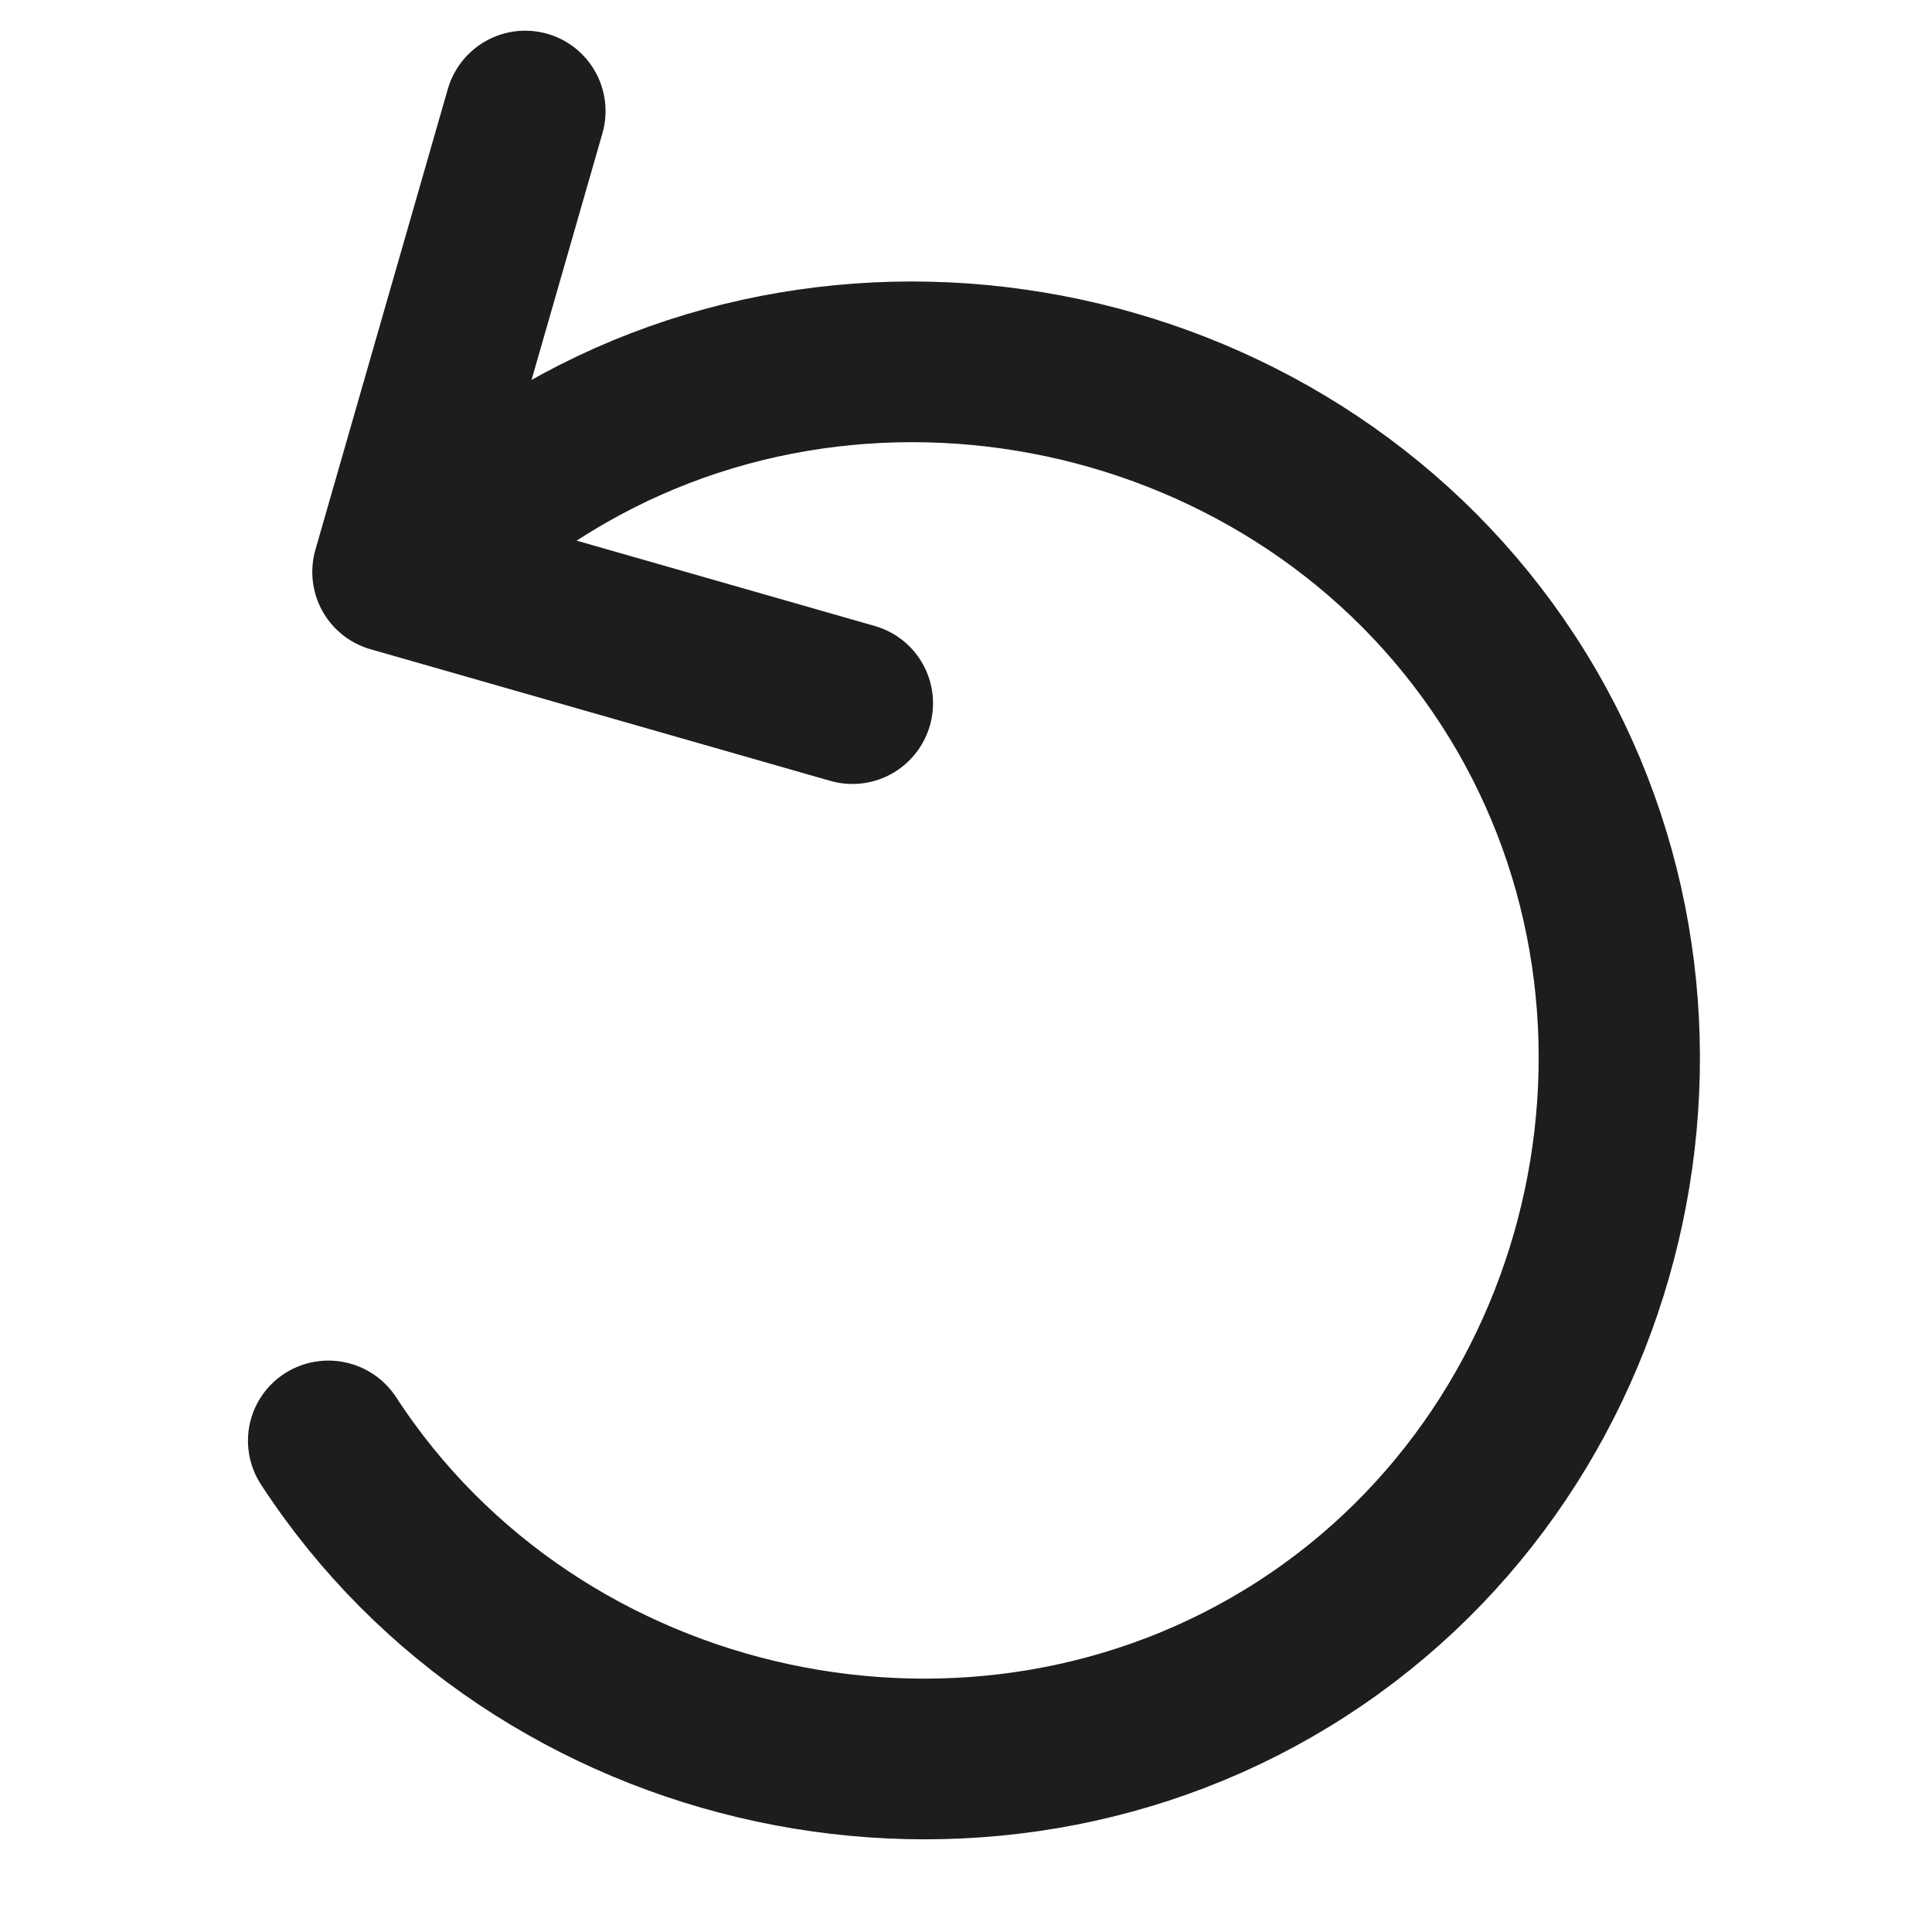 <?xml version="1.0" encoding="UTF-8" standalone="no"?>
<svg
   xmlns:dc="http://purl.org/dc/elements/1.1/"
   xmlns:cc="http://creativecommons.org/ns#"
   xmlns:rdf="http://www.w3.org/1999/02/22-rdf-syntax-ns#"
   xmlns:svg="http://www.w3.org/2000/svg"
   xmlns="http://www.w3.org/2000/svg"
   xmlns:sodipodi="http://sodipodi.sourceforge.net/DTD/sodipodi-0.dtd"
   xmlns:inkscape="http://www.inkscape.org/namespaces/inkscape"
   version="1.1"
   viewBox="0 0 24 24"
   id="Layer_1"
   data-name="Layer 1"
   sodipodi:docname="restart.svg"
   inkscape:version="0.92.5 (2060ec1f9f, 2020-04-08)">
  <sodipodi:namedview
     pagecolor="#ffffff"
     bordercolor="#666666"
     borderopacity="1"
     objecttolerance="10"
     gridtolerance="10"
     guidetolerance="10"
     inkscape:pageopacity="0"
     inkscape:pageshadow="2"
     inkscape:window-width="1920"
     inkscape:window-height="1056"
     id="namedview9"
     showgrid="false"
     inkscape:zoom="13.906434"
     inkscape:cx="22.048927"
     inkscape:cy="-0.22974116"
     inkscape:window-x="1920"
     inkscape:window-y="24"
     inkscape:window-maximized="1"
     inkscape:current-layer="Layer_1" />
  <defs
     id="defs4">
    <style
       id="style2">.cls-1{fill:none;stroke:#1d1d1b;stroke-linecap:round;stroke-linejoin:round;stroke-width:2px;}</style>
  </defs>
  <polyline
     transform="matrix(-0.449,-0.812,0.812,-0.451,7.449,18.412)"
     style="fill:none;stroke:#1d1d1b;stroke-width:2.154px;stroke-linecap:round;stroke-linejoin:round"
     points="7.47 8 12 3.47 16.53 8"
     id="_Path_3"
     data-name="&lt;Path&gt;"
     class="cls-1" />
  <path
     sodipodi:type="spiral"
     style="fill:none;fill-rule:evenodd;stroke:#1d1d1d;stroke-width:0.996;stroke-linecap:round;stroke-linejoin:round;stroke-miterlimit:4;stroke-dasharray:none;stroke-opacity:1"
     id="path839"
     sodipodi:cx="7.2628255"
     sodipodi:cy="12.925988"
     sodipodi:expansion="0"
     sodipodi:revolution="0.75"
     sodipodi:radius="4.3444085"
     sodipodi:argument="-8.6014614"
     sodipodi:t0="0"
     d="M 4.31,9.74 C 6.045,8.131 8.84,8.237 10.449,9.973 12.058,11.708 11.952,14.503 10.216,16.112 8.48,17.721 5.685,17.615 4.077,15.879"
     transform="matrix(1.982,0.346,-0.342,1.974,1.432,-14.856)" />
</svg>
